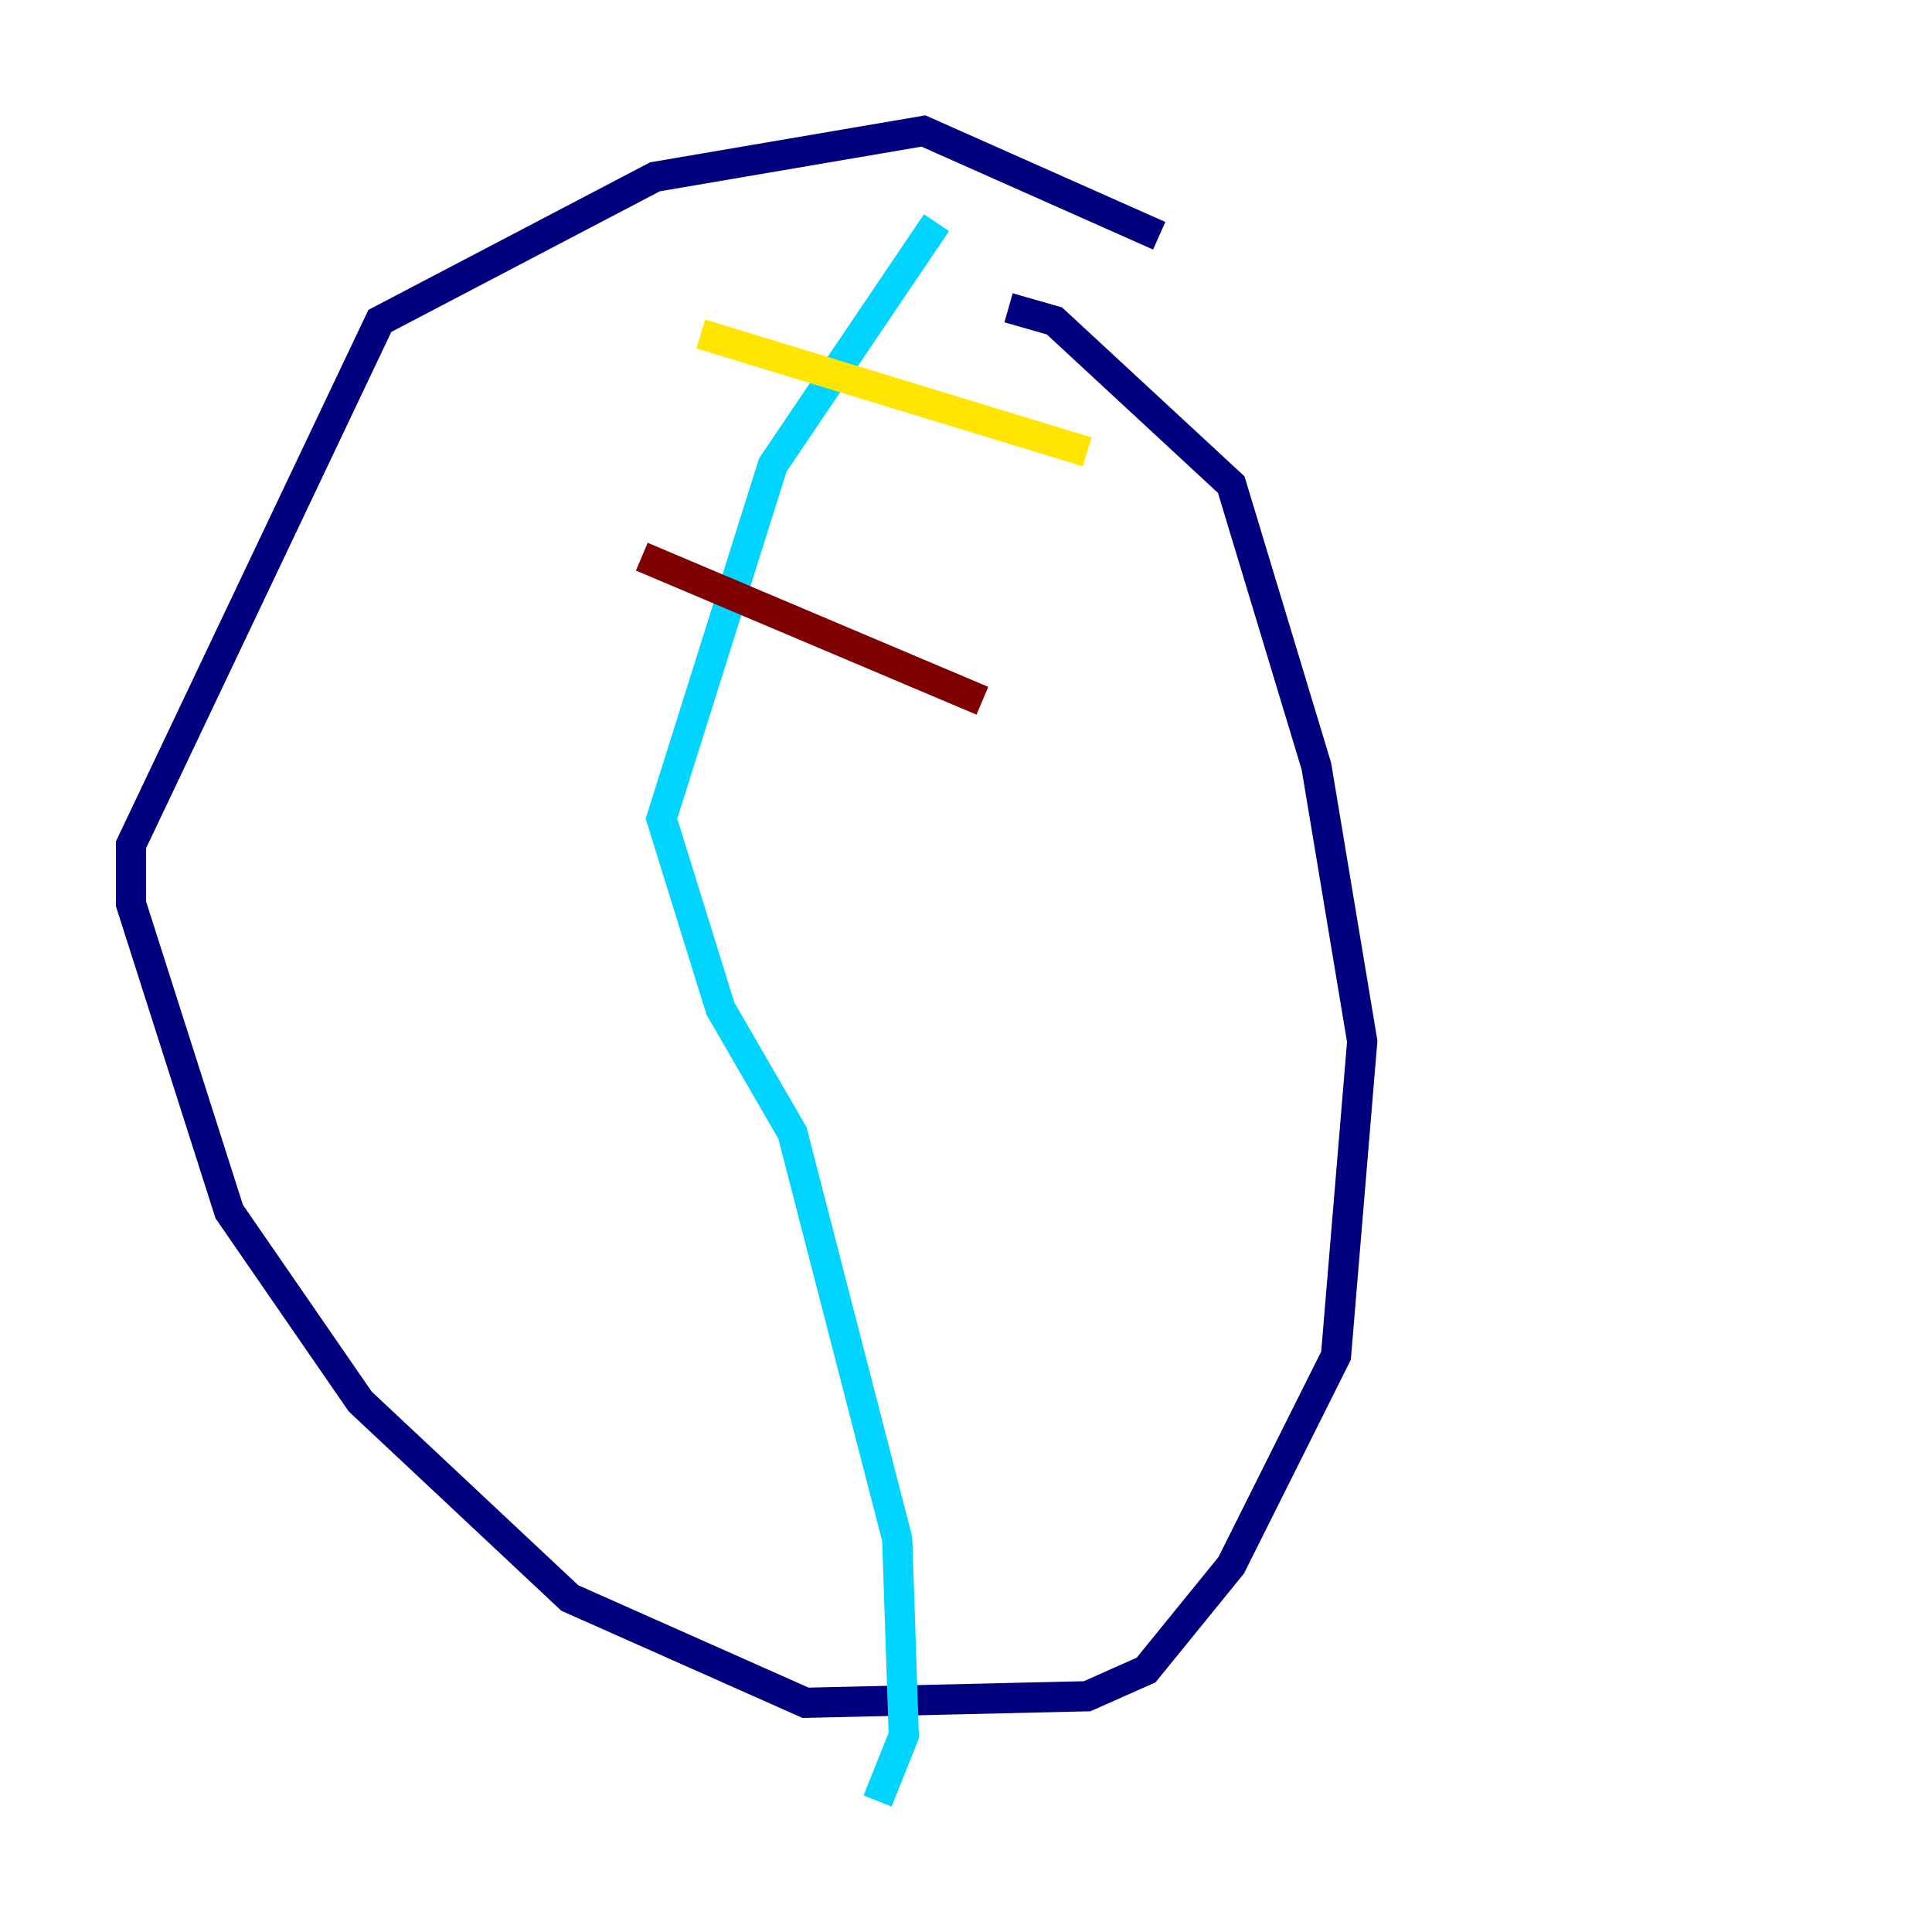 <?xml version="1.0" encoding="utf-8" ?>
<svg baseProfile="tiny" height="128" version="1.2" viewBox="0,0,128,128" width="128" xmlns="http://www.w3.org/2000/svg" xmlns:ev="http://www.w3.org/2001/xml-events" xmlns:xlink="http://www.w3.org/1999/xlink"><defs /><polyline fill="none" points="76.8,15.62 61.18,8.678 43.39,11.715 25.166,21.261 8.678,55.973 8.678,59.878 15.186,80.271 23.864,92.854 37.749,105.871 53.37,112.814 72.027,112.38 75.932,110.644 81.573,103.702 88.515,89.817 90.251,68.99 87.214,50.766 81.573,32.108 69.858,21.261 66.82,20.393" stroke="#00007f" stroke-width="2" /><polyline fill="none" points="62.047,14.752 51.2,30.807 43.824,54.237 47.729,66.82 52.502,75.064 59.444,101.966 59.878,114.983 58.142,119.322" stroke="#00d4ff" stroke-width="2" /><polyline fill="none" points="46.427,22.129 72.027,29.939" stroke="#ffe500" stroke-width="2" /><polyline fill="none" points="42.522,36.881 65.085,46.427" stroke="#7f0000" stroke-width="2" /></svg>